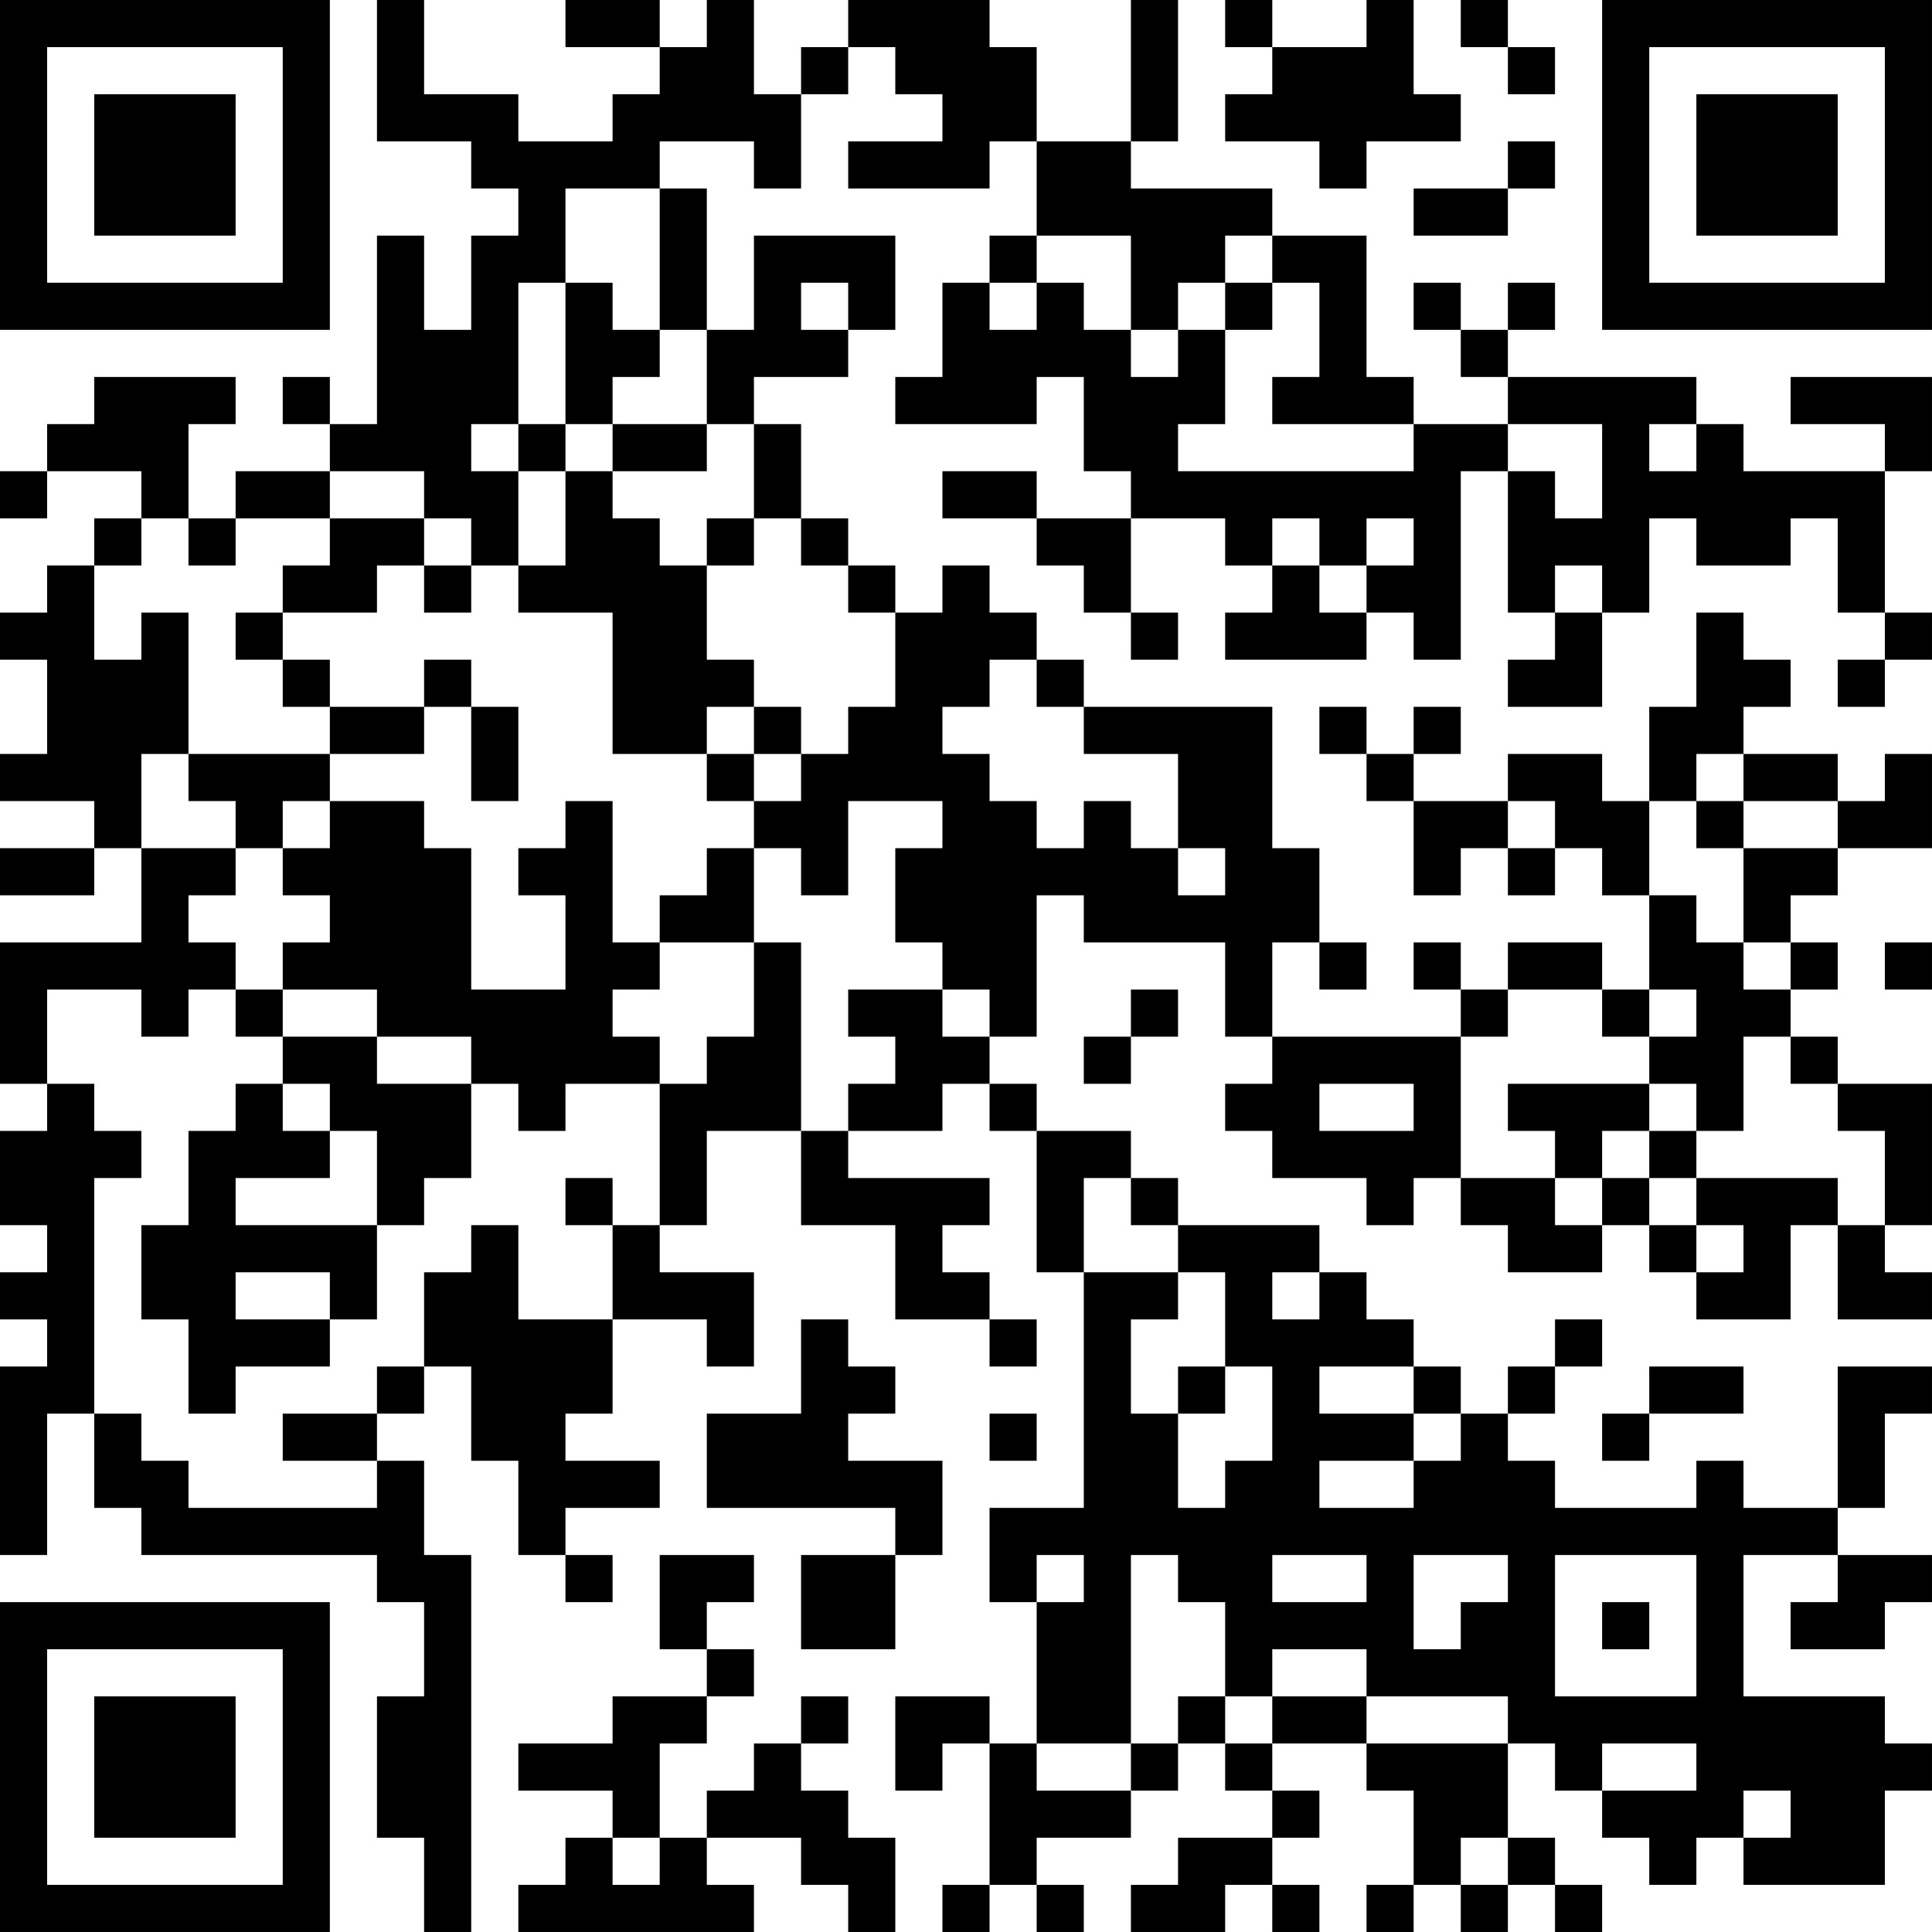 <?xml version="1.0" encoding="UTF-8"?>
<svg xmlns="http://www.w3.org/2000/svg" version="1.1" width="200" height="200" viewBox="0 0 200 200"><rect x="0" y="0" width="200" height="200" fill="#ffffff"/><g transform="scale(4.878)"><g transform="translate(0,0)"><path fill-rule="evenodd" d="M8 0L8 3L10 3L10 4L11 4L11 5L10 5L10 7L9 7L9 5L8 5L8 9L7 9L7 8L6 8L6 9L7 9L7 10L5 10L5 11L4 11L4 9L5 9L5 8L2 8L2 9L1 9L1 10L0 10L0 11L1 11L1 10L3 10L3 11L2 11L2 12L1 12L1 13L0 13L0 14L1 14L1 16L0 16L0 17L2 17L2 18L0 18L0 19L2 19L2 18L3 18L3 20L0 20L0 23L1 23L1 24L0 24L0 26L1 26L1 27L0 27L0 28L1 28L1 29L0 29L0 33L1 33L1 30L2 30L2 32L3 32L3 33L8 33L8 34L9 34L9 36L8 36L8 39L9 39L9 41L10 41L10 33L9 33L9 31L8 31L8 30L9 30L9 29L10 29L10 31L11 31L11 33L12 33L12 34L13 34L13 33L12 33L12 32L14 32L14 31L12 31L12 30L13 30L13 28L15 28L15 29L16 29L16 27L14 27L14 26L15 26L15 24L17 24L17 26L19 26L19 28L21 28L21 29L22 29L22 28L21 28L21 27L20 27L20 26L21 26L21 25L18 25L18 24L20 24L20 23L21 23L21 24L22 24L22 27L23 27L23 32L21 32L21 34L22 34L22 37L21 37L21 36L19 36L19 38L20 38L20 37L21 37L21 40L20 40L20 41L21 41L21 40L22 40L22 41L23 41L23 40L22 40L22 39L24 39L24 38L25 38L25 37L26 37L26 38L27 38L27 39L25 39L25 40L24 40L24 41L26 41L26 40L27 40L27 41L28 41L28 40L27 40L27 39L28 39L28 38L27 38L27 37L29 37L29 38L30 38L30 40L29 40L29 41L30 41L30 40L31 40L31 41L32 41L32 40L33 40L33 41L34 41L34 40L33 40L33 39L32 39L32 37L33 37L33 38L34 38L34 39L35 39L35 40L36 40L36 39L37 39L37 40L40 40L40 38L41 38L41 37L40 37L40 36L37 36L37 33L39 33L39 34L38 34L38 35L40 35L40 34L41 34L41 33L39 33L39 32L40 32L40 30L41 30L41 29L39 29L39 32L37 32L37 31L36 31L36 32L33 32L33 31L32 31L32 30L33 30L33 29L34 29L34 28L33 28L33 29L32 29L32 30L31 30L31 29L30 29L30 28L29 28L29 27L28 27L28 26L25 26L25 25L24 25L24 24L22 24L22 23L21 23L21 22L22 22L22 19L23 19L23 20L26 20L26 22L27 22L27 23L26 23L26 24L27 24L27 25L29 25L29 26L30 26L30 25L31 25L31 26L32 26L32 27L34 27L34 26L35 26L35 27L36 27L36 28L38 28L38 26L39 26L39 28L41 28L41 27L40 27L40 26L41 26L41 23L39 23L39 22L38 22L38 21L39 21L39 20L38 20L38 19L39 19L39 18L41 18L41 16L40 16L40 17L39 17L39 16L37 16L37 15L38 15L38 14L37 14L37 13L36 13L36 15L35 15L35 17L34 17L34 16L32 16L32 17L30 17L30 16L31 16L31 15L30 15L30 16L29 16L29 15L28 15L28 16L29 16L29 17L30 17L30 19L31 19L31 18L32 18L32 19L33 19L33 18L34 18L34 19L35 19L35 21L34 21L34 20L32 20L32 21L31 21L31 20L30 20L30 21L31 21L31 22L27 22L27 20L28 20L28 21L29 21L29 20L28 20L28 18L27 18L27 15L23 15L23 14L22 14L22 13L21 13L21 12L20 12L20 13L19 13L19 12L18 12L18 11L17 11L17 9L16 9L16 8L18 8L18 7L19 7L19 5L16 5L16 7L15 7L15 4L14 4L14 3L16 3L16 4L17 4L17 2L18 2L18 1L19 1L19 2L20 2L20 3L18 3L18 4L21 4L21 3L22 3L22 5L21 5L21 6L20 6L20 8L19 8L19 9L22 9L22 8L23 8L23 10L24 10L24 11L22 11L22 10L20 10L20 11L22 11L22 12L23 12L23 13L24 13L24 14L25 14L25 13L24 13L24 11L26 11L26 12L27 12L27 13L26 13L26 14L29 14L29 13L30 13L30 14L31 14L31 10L32 10L32 13L33 13L33 14L32 14L32 15L34 15L34 13L35 13L35 11L36 11L36 12L38 12L38 11L39 11L39 13L40 13L40 14L39 14L39 15L40 15L40 14L41 14L41 13L40 13L40 10L41 10L41 8L38 8L38 9L40 9L40 10L37 10L37 9L36 9L36 8L32 8L32 7L33 7L33 6L32 6L32 7L31 7L31 6L30 6L30 7L31 7L31 8L32 8L32 9L30 9L30 8L29 8L29 5L27 5L27 4L24 4L24 3L25 3L25 0L24 0L24 3L22 3L22 1L21 1L21 0L18 0L18 1L17 1L17 2L16 2L16 0L15 0L15 1L14 1L14 0L12 0L12 1L14 1L14 2L13 2L13 3L11 3L11 2L9 2L9 0ZM26 0L26 1L27 1L27 2L26 2L26 3L28 3L28 4L29 4L29 3L31 3L31 2L30 2L30 0L29 0L29 1L27 1L27 0ZM31 0L31 1L32 1L32 2L33 2L33 1L32 1L32 0ZM32 3L32 4L30 4L30 5L32 5L32 4L33 4L33 3ZM12 4L12 6L11 6L11 9L10 9L10 10L11 10L11 12L10 12L10 11L9 11L9 10L7 10L7 11L5 11L5 12L4 12L4 11L3 11L3 12L2 12L2 14L3 14L3 13L4 13L4 16L3 16L3 18L5 18L5 19L4 19L4 20L5 20L5 21L4 21L4 22L3 22L3 21L1 21L1 23L2 23L2 24L3 24L3 25L2 25L2 30L3 30L3 31L4 31L4 32L8 32L8 31L6 31L6 30L8 30L8 29L9 29L9 27L10 27L10 26L11 26L11 28L13 28L13 26L14 26L14 23L15 23L15 22L16 22L16 20L17 20L17 24L18 24L18 23L19 23L19 22L18 22L18 21L20 21L20 22L21 22L21 21L20 21L20 20L19 20L19 18L20 18L20 17L18 17L18 19L17 19L17 18L16 18L16 17L17 17L17 16L18 16L18 15L19 15L19 13L18 13L18 12L17 12L17 11L16 11L16 9L15 9L15 7L14 7L14 4ZM22 5L22 6L21 6L21 7L22 7L22 6L23 6L23 7L24 7L24 8L25 8L25 7L26 7L26 9L25 9L25 10L30 10L30 9L27 9L27 8L28 8L28 6L27 6L27 5L26 5L26 6L25 6L25 7L24 7L24 5ZM12 6L12 9L11 9L11 10L12 10L12 12L11 12L11 13L13 13L13 16L15 16L15 17L16 17L16 16L17 16L17 15L16 15L16 14L15 14L15 12L16 12L16 11L15 11L15 12L14 12L14 11L13 11L13 10L15 10L15 9L13 9L13 8L14 8L14 7L13 7L13 6ZM17 6L17 7L18 7L18 6ZM26 6L26 7L27 7L27 6ZM12 9L12 10L13 10L13 9ZM32 9L32 10L33 10L33 11L34 11L34 9ZM35 9L35 10L36 10L36 9ZM7 11L7 12L6 12L6 13L5 13L5 14L6 14L6 15L7 15L7 16L4 16L4 17L5 17L5 18L6 18L6 19L7 19L7 20L6 20L6 21L5 21L5 22L6 22L6 23L5 23L5 24L4 24L4 26L3 26L3 28L4 28L4 30L5 30L5 29L7 29L7 28L8 28L8 26L9 26L9 25L10 25L10 23L11 23L11 24L12 24L12 23L14 23L14 22L13 22L13 21L14 21L14 20L16 20L16 18L15 18L15 19L14 19L14 20L13 20L13 17L12 17L12 18L11 18L11 19L12 19L12 21L10 21L10 18L9 18L9 17L7 17L7 16L9 16L9 15L10 15L10 17L11 17L11 15L10 15L10 14L9 14L9 15L7 15L7 14L6 14L6 13L8 13L8 12L9 12L9 13L10 13L10 12L9 12L9 11ZM27 11L27 12L28 12L28 13L29 13L29 12L30 12L30 11L29 11L29 12L28 12L28 11ZM33 12L33 13L34 13L34 12ZM21 14L21 15L20 15L20 16L21 16L21 17L22 17L22 18L23 18L23 17L24 17L24 18L25 18L25 19L26 19L26 18L25 18L25 16L23 16L23 15L22 15L22 14ZM15 15L15 16L16 16L16 15ZM36 16L36 17L35 17L35 19L36 19L36 20L37 20L37 21L38 21L38 20L37 20L37 18L39 18L39 17L37 17L37 16ZM6 17L6 18L7 18L7 17ZM32 17L32 18L33 18L33 17ZM36 17L36 18L37 18L37 17ZM40 20L40 21L41 21L41 20ZM6 21L6 22L8 22L8 23L10 23L10 22L8 22L8 21ZM24 21L24 22L23 22L23 23L24 23L24 22L25 22L25 21ZM32 21L32 22L31 22L31 25L33 25L33 26L34 26L34 25L35 25L35 26L36 26L36 27L37 27L37 26L36 26L36 25L39 25L39 26L40 26L40 24L39 24L39 23L38 23L38 22L37 22L37 24L36 24L36 23L35 23L35 22L36 22L36 21L35 21L35 22L34 22L34 21ZM6 23L6 24L7 24L7 25L5 25L5 26L8 26L8 24L7 24L7 23ZM28 23L28 24L30 24L30 23ZM32 23L32 24L33 24L33 25L34 25L34 24L35 24L35 25L36 25L36 24L35 24L35 23ZM12 25L12 26L13 26L13 25ZM23 25L23 27L25 27L25 28L24 28L24 30L25 30L25 32L26 32L26 31L27 31L27 29L26 29L26 27L25 27L25 26L24 26L24 25ZM5 27L5 28L7 28L7 27ZM27 27L27 28L28 28L28 27ZM17 28L17 30L15 30L15 32L19 32L19 33L17 33L17 35L19 35L19 33L20 33L20 31L18 31L18 30L19 30L19 29L18 29L18 28ZM25 29L25 30L26 30L26 29ZM28 29L28 30L30 30L30 31L28 31L28 32L30 32L30 31L31 31L31 30L30 30L30 29ZM35 29L35 30L34 30L34 31L35 31L35 30L37 30L37 29ZM21 30L21 31L22 31L22 30ZM14 33L14 35L15 35L15 36L13 36L13 37L11 37L11 38L13 38L13 39L12 39L12 40L11 40L11 41L16 41L16 40L15 40L15 39L17 39L17 40L18 40L18 41L19 41L19 39L18 39L18 38L17 38L17 37L18 37L18 36L17 36L17 37L16 37L16 38L15 38L15 39L14 39L14 37L15 37L15 36L16 36L16 35L15 35L15 34L16 34L16 33ZM22 33L22 34L23 34L23 33ZM24 33L24 37L22 37L22 38L24 38L24 37L25 37L25 36L26 36L26 37L27 37L27 36L29 36L29 37L32 37L32 36L29 36L29 35L27 35L27 36L26 36L26 34L25 34L25 33ZM27 33L27 34L29 34L29 33ZM30 33L30 35L31 35L31 34L32 34L32 33ZM33 33L33 36L36 36L36 33ZM34 34L34 35L35 35L35 34ZM34 37L34 38L36 38L36 37ZM37 38L37 39L38 39L38 38ZM13 39L13 40L14 40L14 39ZM31 39L31 40L32 40L32 39ZM0 0L0 7L7 7L7 0ZM1 1L1 6L6 6L6 1ZM2 2L2 5L5 5L5 2ZM34 0L34 7L41 7L41 0ZM35 1L35 6L40 6L40 1ZM36 2L36 5L39 5L39 2ZM0 34L0 41L7 41L7 34ZM1 35L1 40L6 40L6 35ZM2 36L2 39L5 39L5 36Z" fill="#000000"/></g></g></svg>
